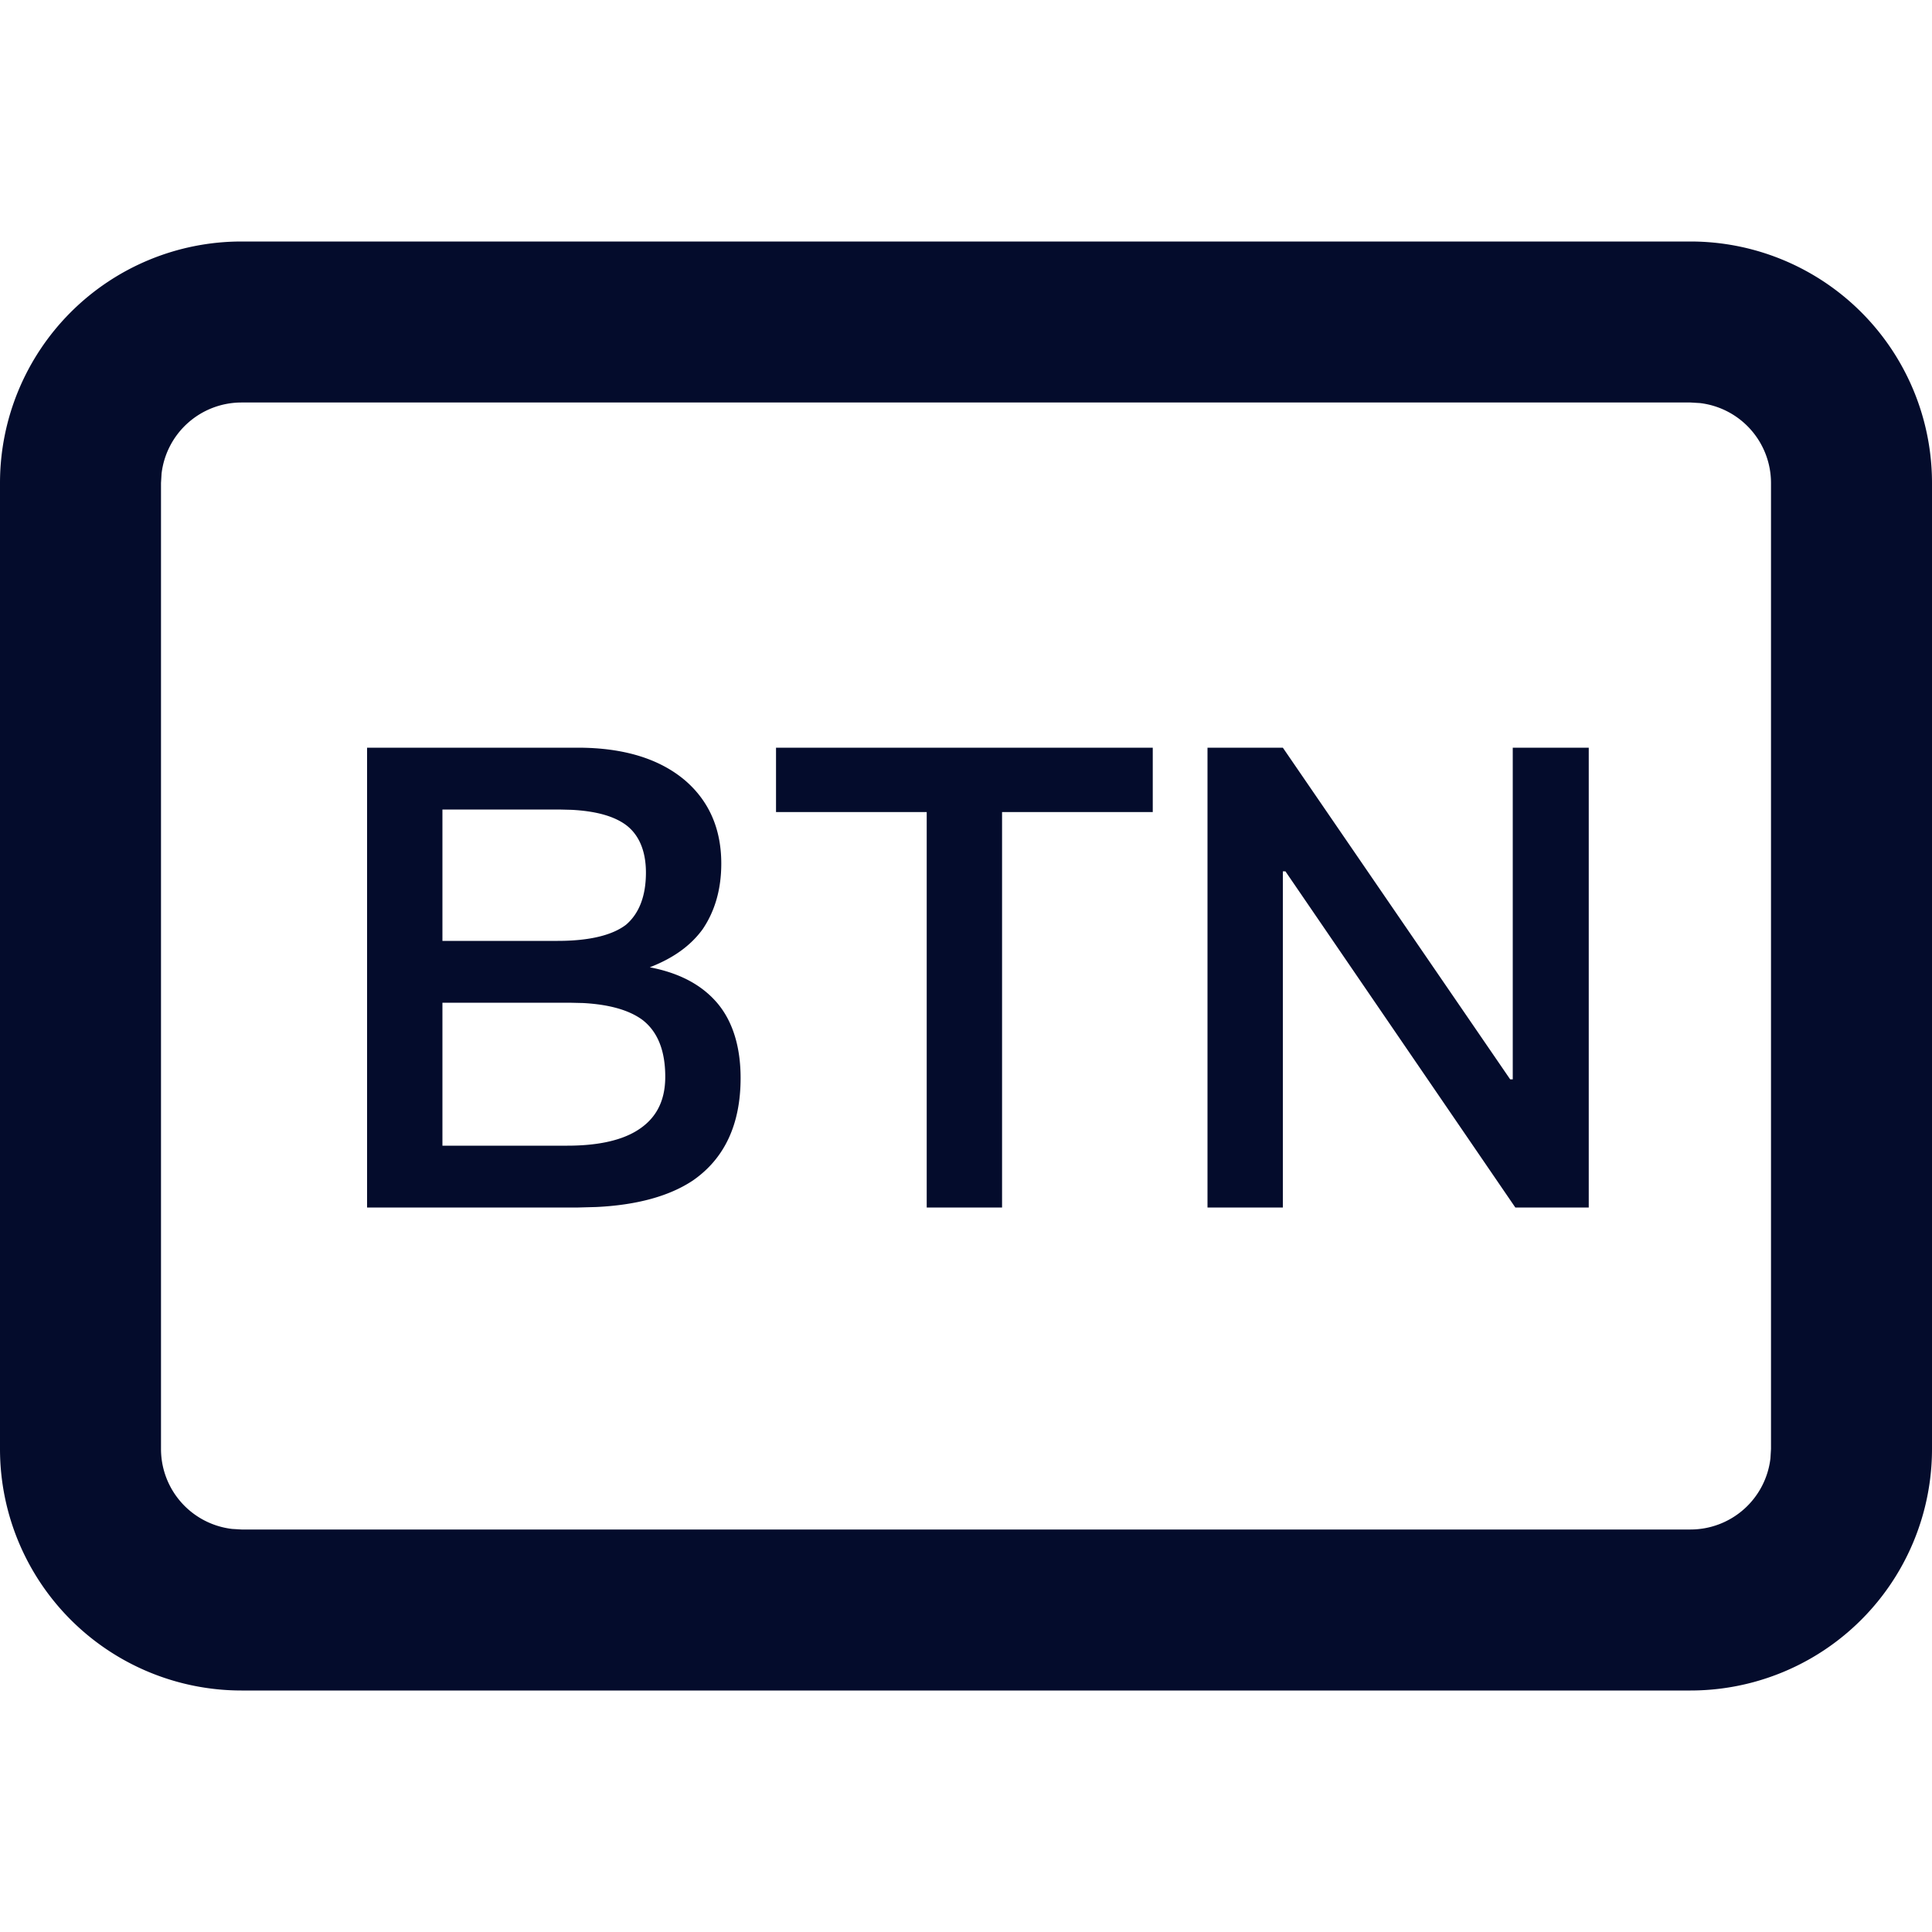 <svg t="1610683973155" class="icon" viewBox="0 0 1024 1024" version="1.1" xmlns="http://www.w3.org/2000/svg" p-id="2640" width="16" height="16"><path d="M896 128a128 128 0 0 1 128 128v512a128 128 0 0 1-128 128H128a128 128 0 0 1-128-128V256a128 128 0 0 1 128-128h768z m0 85.333H128a42.667 42.667 0 0 0-42.368 37.675L85.333 256v512a42.667 42.667 0 0 0 37.675 42.368L128 810.667h768a42.667 42.667 0 0 0 42.368-37.675L938.667 768V256a42.667 42.667 0 0 0-37.675-42.368L896 213.333zM306.176 396.288c24.235 0 43.349 5.803 57.003 17.408 12.629 10.923 19.115 25.6 19.115 44.032 0 13.653-3.413 25.259-9.899 34.816-6.485 8.875-15.701 15.36-27.989 20.139 16.043 3.072 27.989 9.557 36.181 19.456 7.851 9.557 11.947 22.869 11.947 39.253 0 24.576-8.533 42.667-25.259 54.272-12.544 8.363-29.781 13.056-51.285 14.08L306.517 640H194.56V396.288h111.616z m304.811 0v34.133h-79.872V640h-39.936v-209.579H411.307v-34.133h199.68z m68.949 0l120.491 175.787h1.365v-175.787h40.277V640h-38.912l-121.856-178.176h-1.365V640H640V396.288h39.936z m-378.197 135.168H234.496v75.776h66.219c15.019 0 26.965-2.389 35.499-7.168 10.923-6.144 16.384-15.701 16.384-29.355 0-13.995-4.096-23.893-11.947-30.037-7.04-5.248-17.536-8.277-31.573-9.045l-7.339-0.171z m-5.461-102.4H234.496v69.632h61.099c17.067 0 29.013-3.072 36.181-8.533 6.827-5.803 10.581-15.019 10.581-27.648 0-11.605-3.755-20.139-10.581-25.259-6.4-4.693-15.872-7.339-28.757-8.021l-6.741-0.171z" fill="#040C2C" p-id="2641"></path></svg>